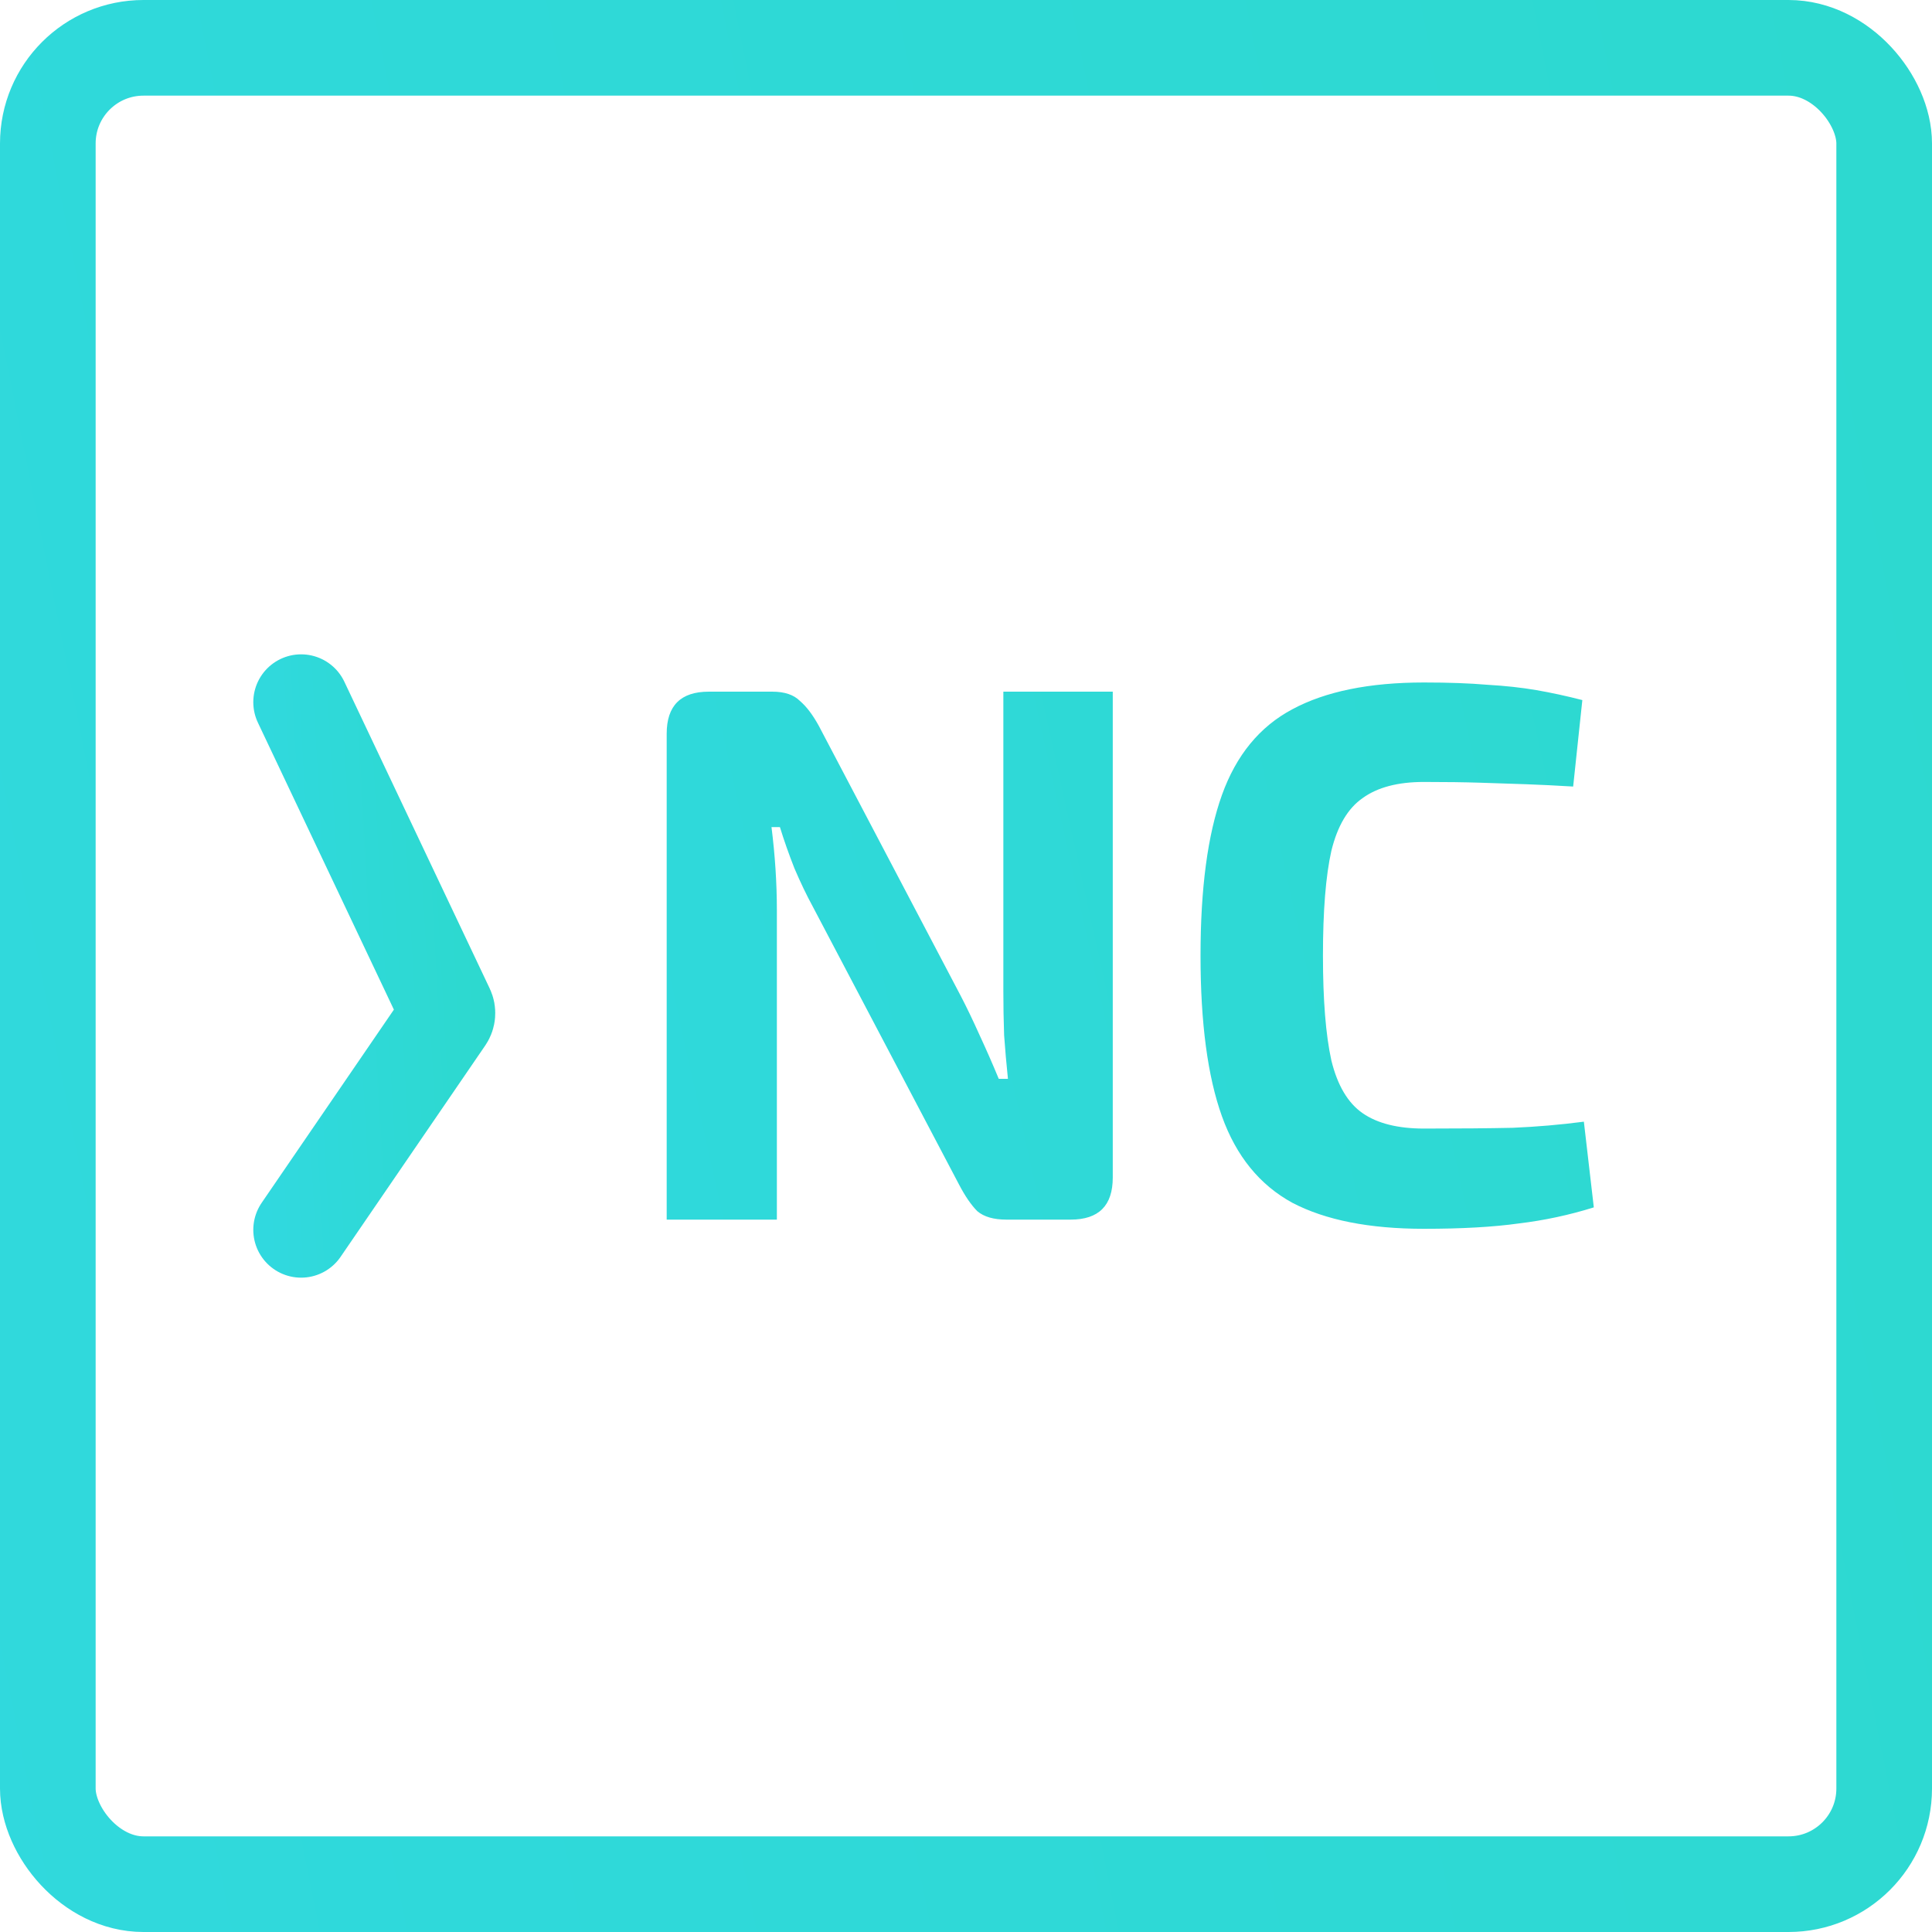 <svg width="202" height="202" viewBox="0 0 202 202" fill="none" xmlns="http://www.w3.org/2000/svg">
<rect x="5" y="5" width="192" height="192" rx="10" stroke="url(#paint0_linear)" stroke-width="10"/>
<path d="M31.483 73.414L46.685 105.497C46.837 105.818 46.807 106.196 46.606 106.49L31.483 128.586" stroke="url(#paint1_linear)" stroke-width="10" stroke-linecap="round"/>
<path d="M116.345 72.317V123.117C116.345 126.051 114.878 127.517 111.945 127.517H105.225C103.891 127.517 102.878 127.224 102.185 126.637C101.545 125.997 100.905 125.064 100.265 123.837L84.985 94.797C84.345 93.624 83.705 92.291 83.065 90.797C82.478 89.304 81.971 87.864 81.545 86.477H80.665C81.038 89.464 81.225 92.344 81.225 95.117V127.517H69.705V76.717C69.705 73.784 71.171 72.317 74.105 72.317H80.745C82.025 72.317 82.985 72.637 83.625 73.277C84.318 73.864 84.985 74.744 85.625 75.917L100.425 104.077C101.065 105.304 101.731 106.691 102.425 108.237C103.118 109.731 103.785 111.251 104.425 112.797H105.385C105.225 111.251 105.091 109.731 104.985 108.237C104.931 106.691 104.905 105.144 104.905 103.597V72.317H116.345ZM148.881 71.357C151.441 71.357 153.654 71.437 155.521 71.597C157.388 71.704 159.094 71.891 160.641 72.157C162.188 72.424 163.788 72.771 165.441 73.197L164.481 82.237C162.721 82.131 161.094 82.051 159.601 81.997C158.108 81.944 156.508 81.891 154.801 81.837C153.148 81.784 151.174 81.757 148.881 81.757C146.161 81.757 144.028 82.317 142.481 83.437C140.934 84.504 139.841 86.344 139.201 88.957C138.614 91.571 138.321 95.224 138.321 99.917C138.321 104.557 138.614 108.211 139.201 110.877C139.841 113.491 140.934 115.331 142.481 116.397C144.028 117.464 146.161 117.997 148.881 117.997C152.561 117.997 155.654 117.971 158.161 117.917C160.668 117.811 163.148 117.597 165.601 117.277L166.641 126.237C164.081 127.037 161.468 127.597 158.801 127.917C156.134 128.291 152.828 128.477 148.881 128.477C143.174 128.477 138.588 127.571 135.121 125.757C131.708 123.891 129.254 120.877 127.761 116.717C126.268 112.557 125.521 106.957 125.521 99.917C125.521 92.877 126.268 87.277 127.761 83.117C129.254 78.957 131.708 75.971 135.121 74.157C138.588 72.291 143.174 71.357 148.881 71.357Z" fill="url(#paint2_linear)"/>
<defs>
<linearGradient id="paint0_linear" x1="35.256" y1="1676.11" x2="597.608" y2="1563.88" gradientUnits="userSpaceOnUse">
<stop stop-color="#33D9EB"/>
<stop offset="1" stop-color="#2CD9CB"/>
</linearGradient>
<linearGradient id="paint1_linear" x1="33.917" y1="553.617" x2="80.819" y2="550.996" gradientUnits="userSpaceOnUse">
<stop stop-color="#33D9EB"/>
<stop offset="1" stop-color="#2CD9CB"/>
</linearGradient>
<linearGradient id="paint2_linear" x1="76.398" y1="964.507" x2="416.128" y2="889.645" gradientUnits="userSpaceOnUse">
<stop stop-color="#33D9EB"/>
<stop offset="1" stop-color="#2CD9CB"/>
</linearGradient>
</defs>
</svg>
